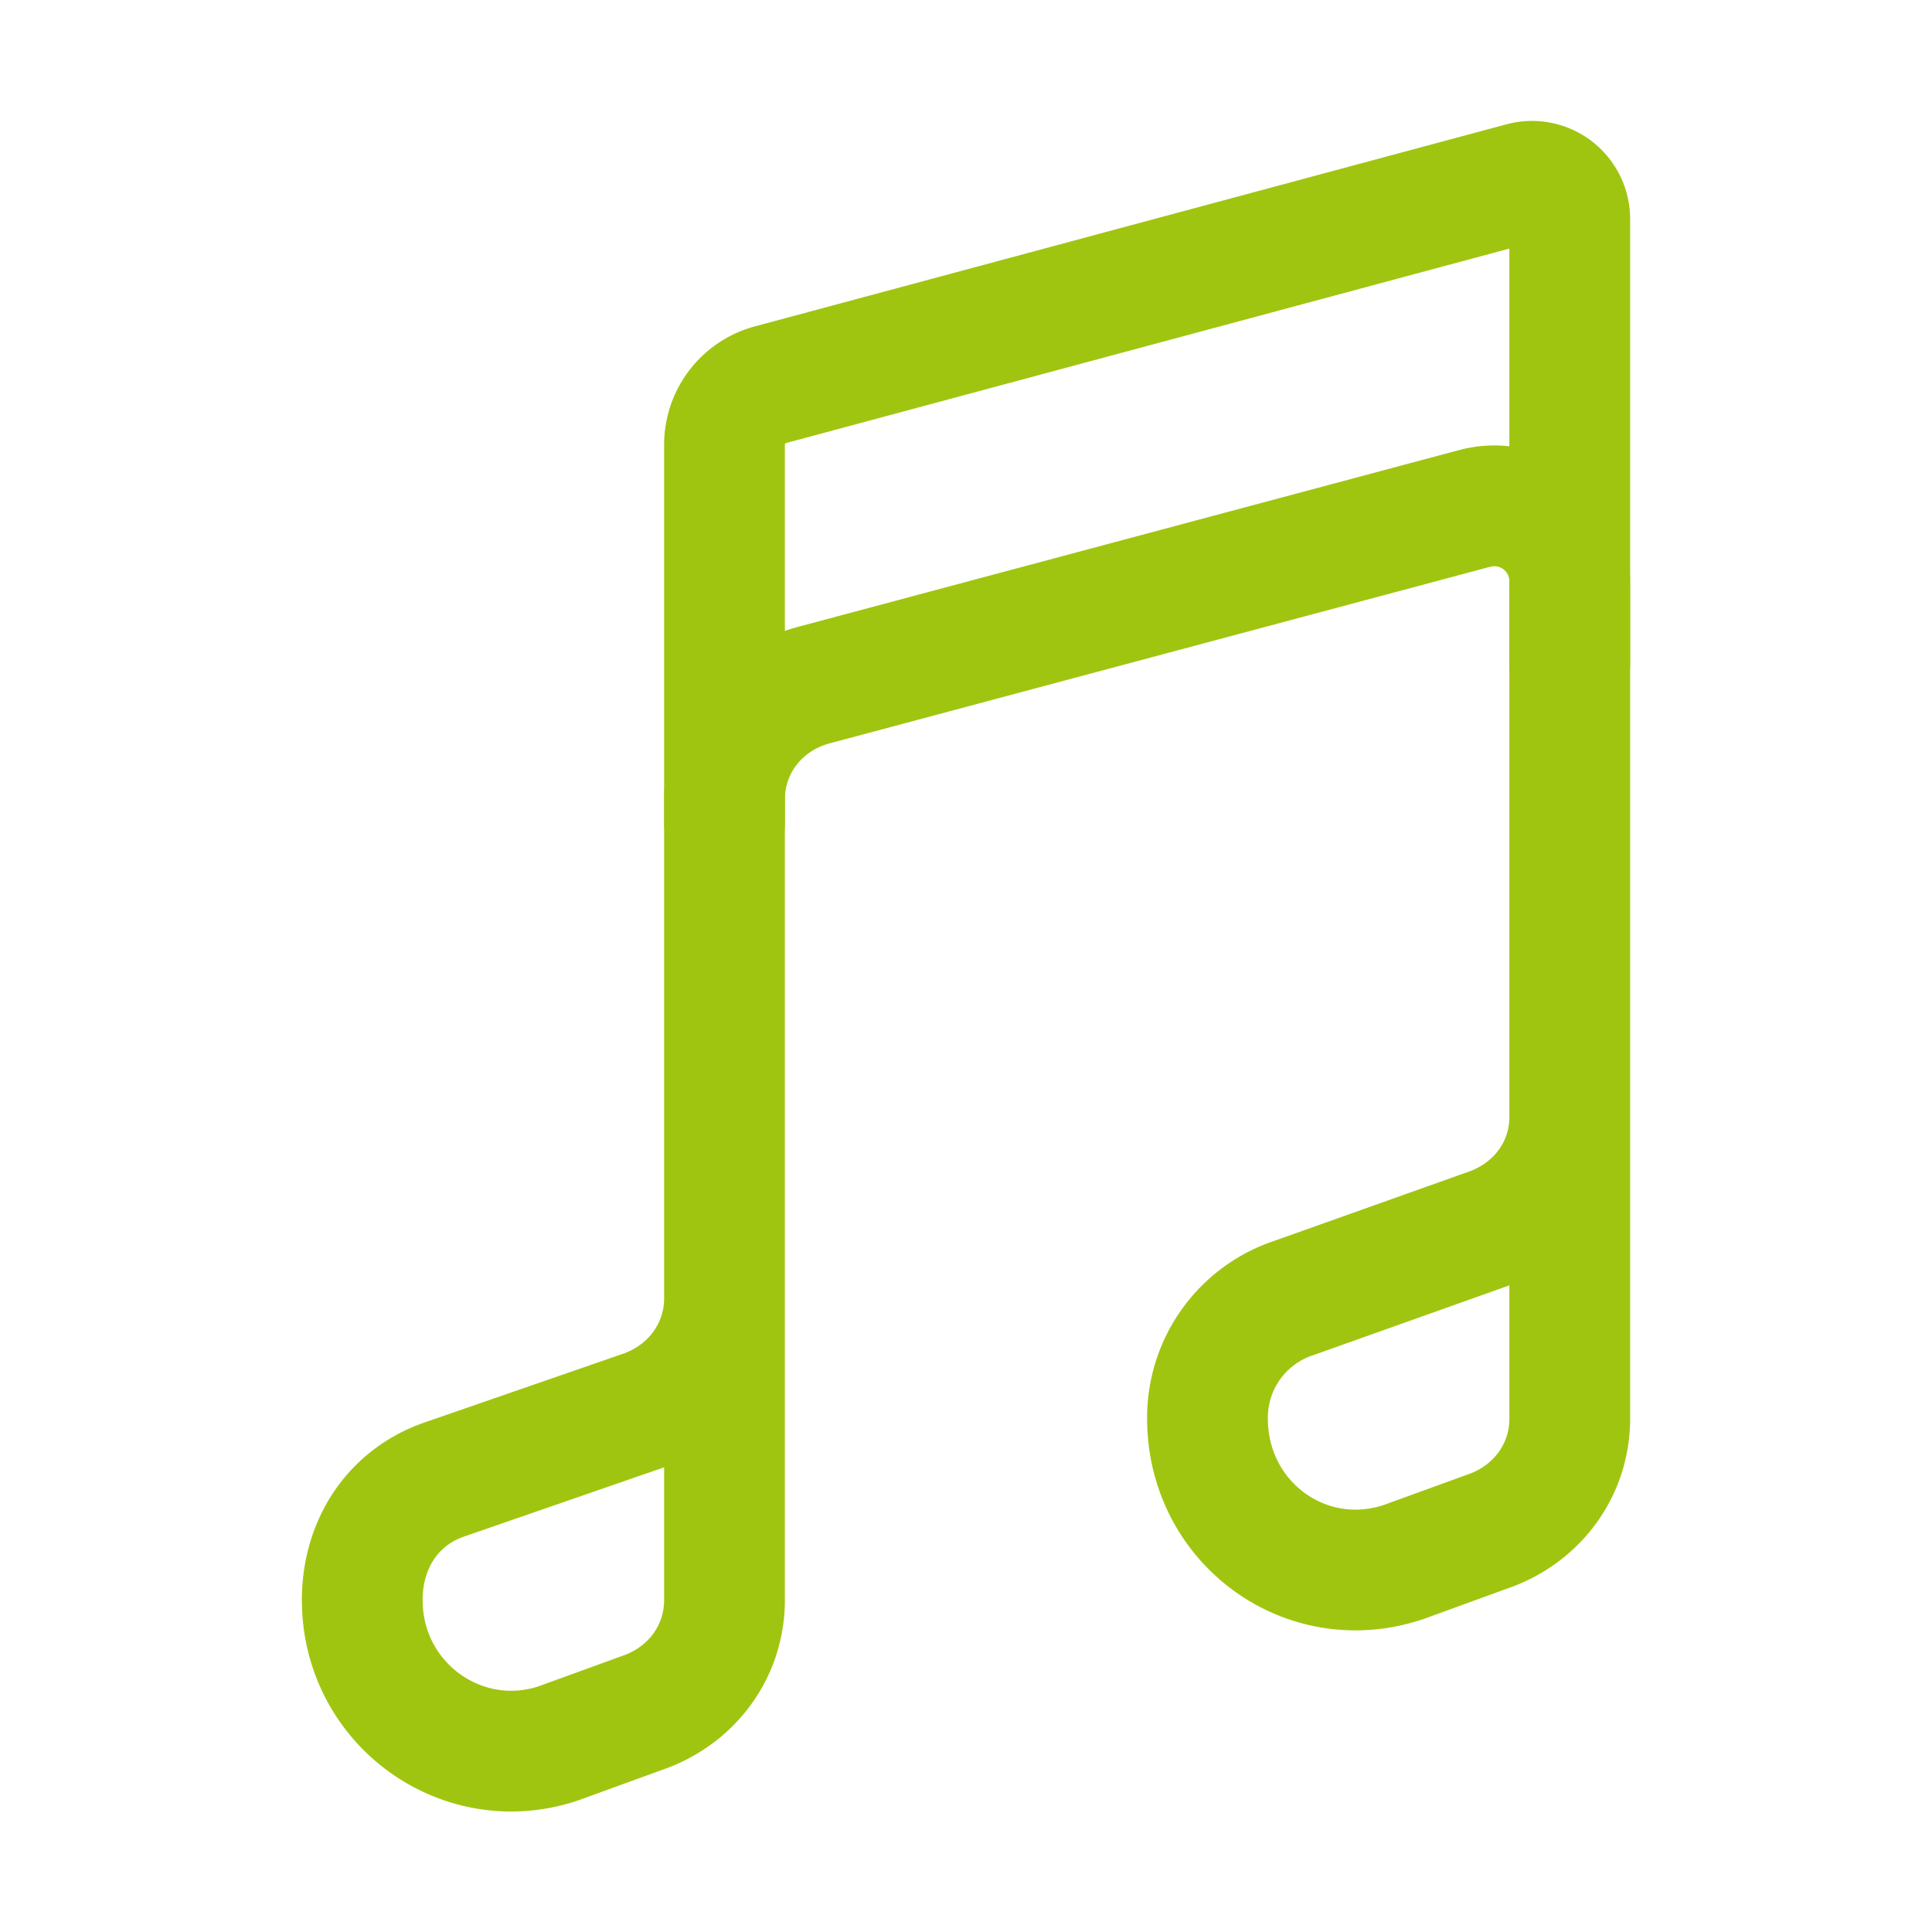 <svg height="512" viewBox="0 0 512 512" width="512" xmlns="http://www.w3.org/2000/svg"><g fill="none" stroke="#a0c510" stroke-linecap="round" stroke-linejoin="round" stroke-width="32"><path d="m192 218v-6c0-14.84 10-27 24.24-30.59l174.59-46.68a20 20 0 0 1 25.17 19.27v22"/><path d="m416 295.94v80c0 13.91-8.93 25.59-22 30l-22 8c-25.9 8.72-52-10.42-52-38a33.37 33.37 0 0 1 23-32l51-18.15c13.07-4.4 22-15.94 22-29.85v-237.94a10 10 0 0 0 -12.6-9.61l-199.4 53.61a16.48 16.48 0 0 0 -12 16v226c0 13.91-8.93 25.6-22 30l-52 18c-13.88 4.68-22 17.22-22 32 0 27.58 26.52 46.55 52 38l22-8c13.07-4.4 22-16.08 22-30v-80"/></g></svg>